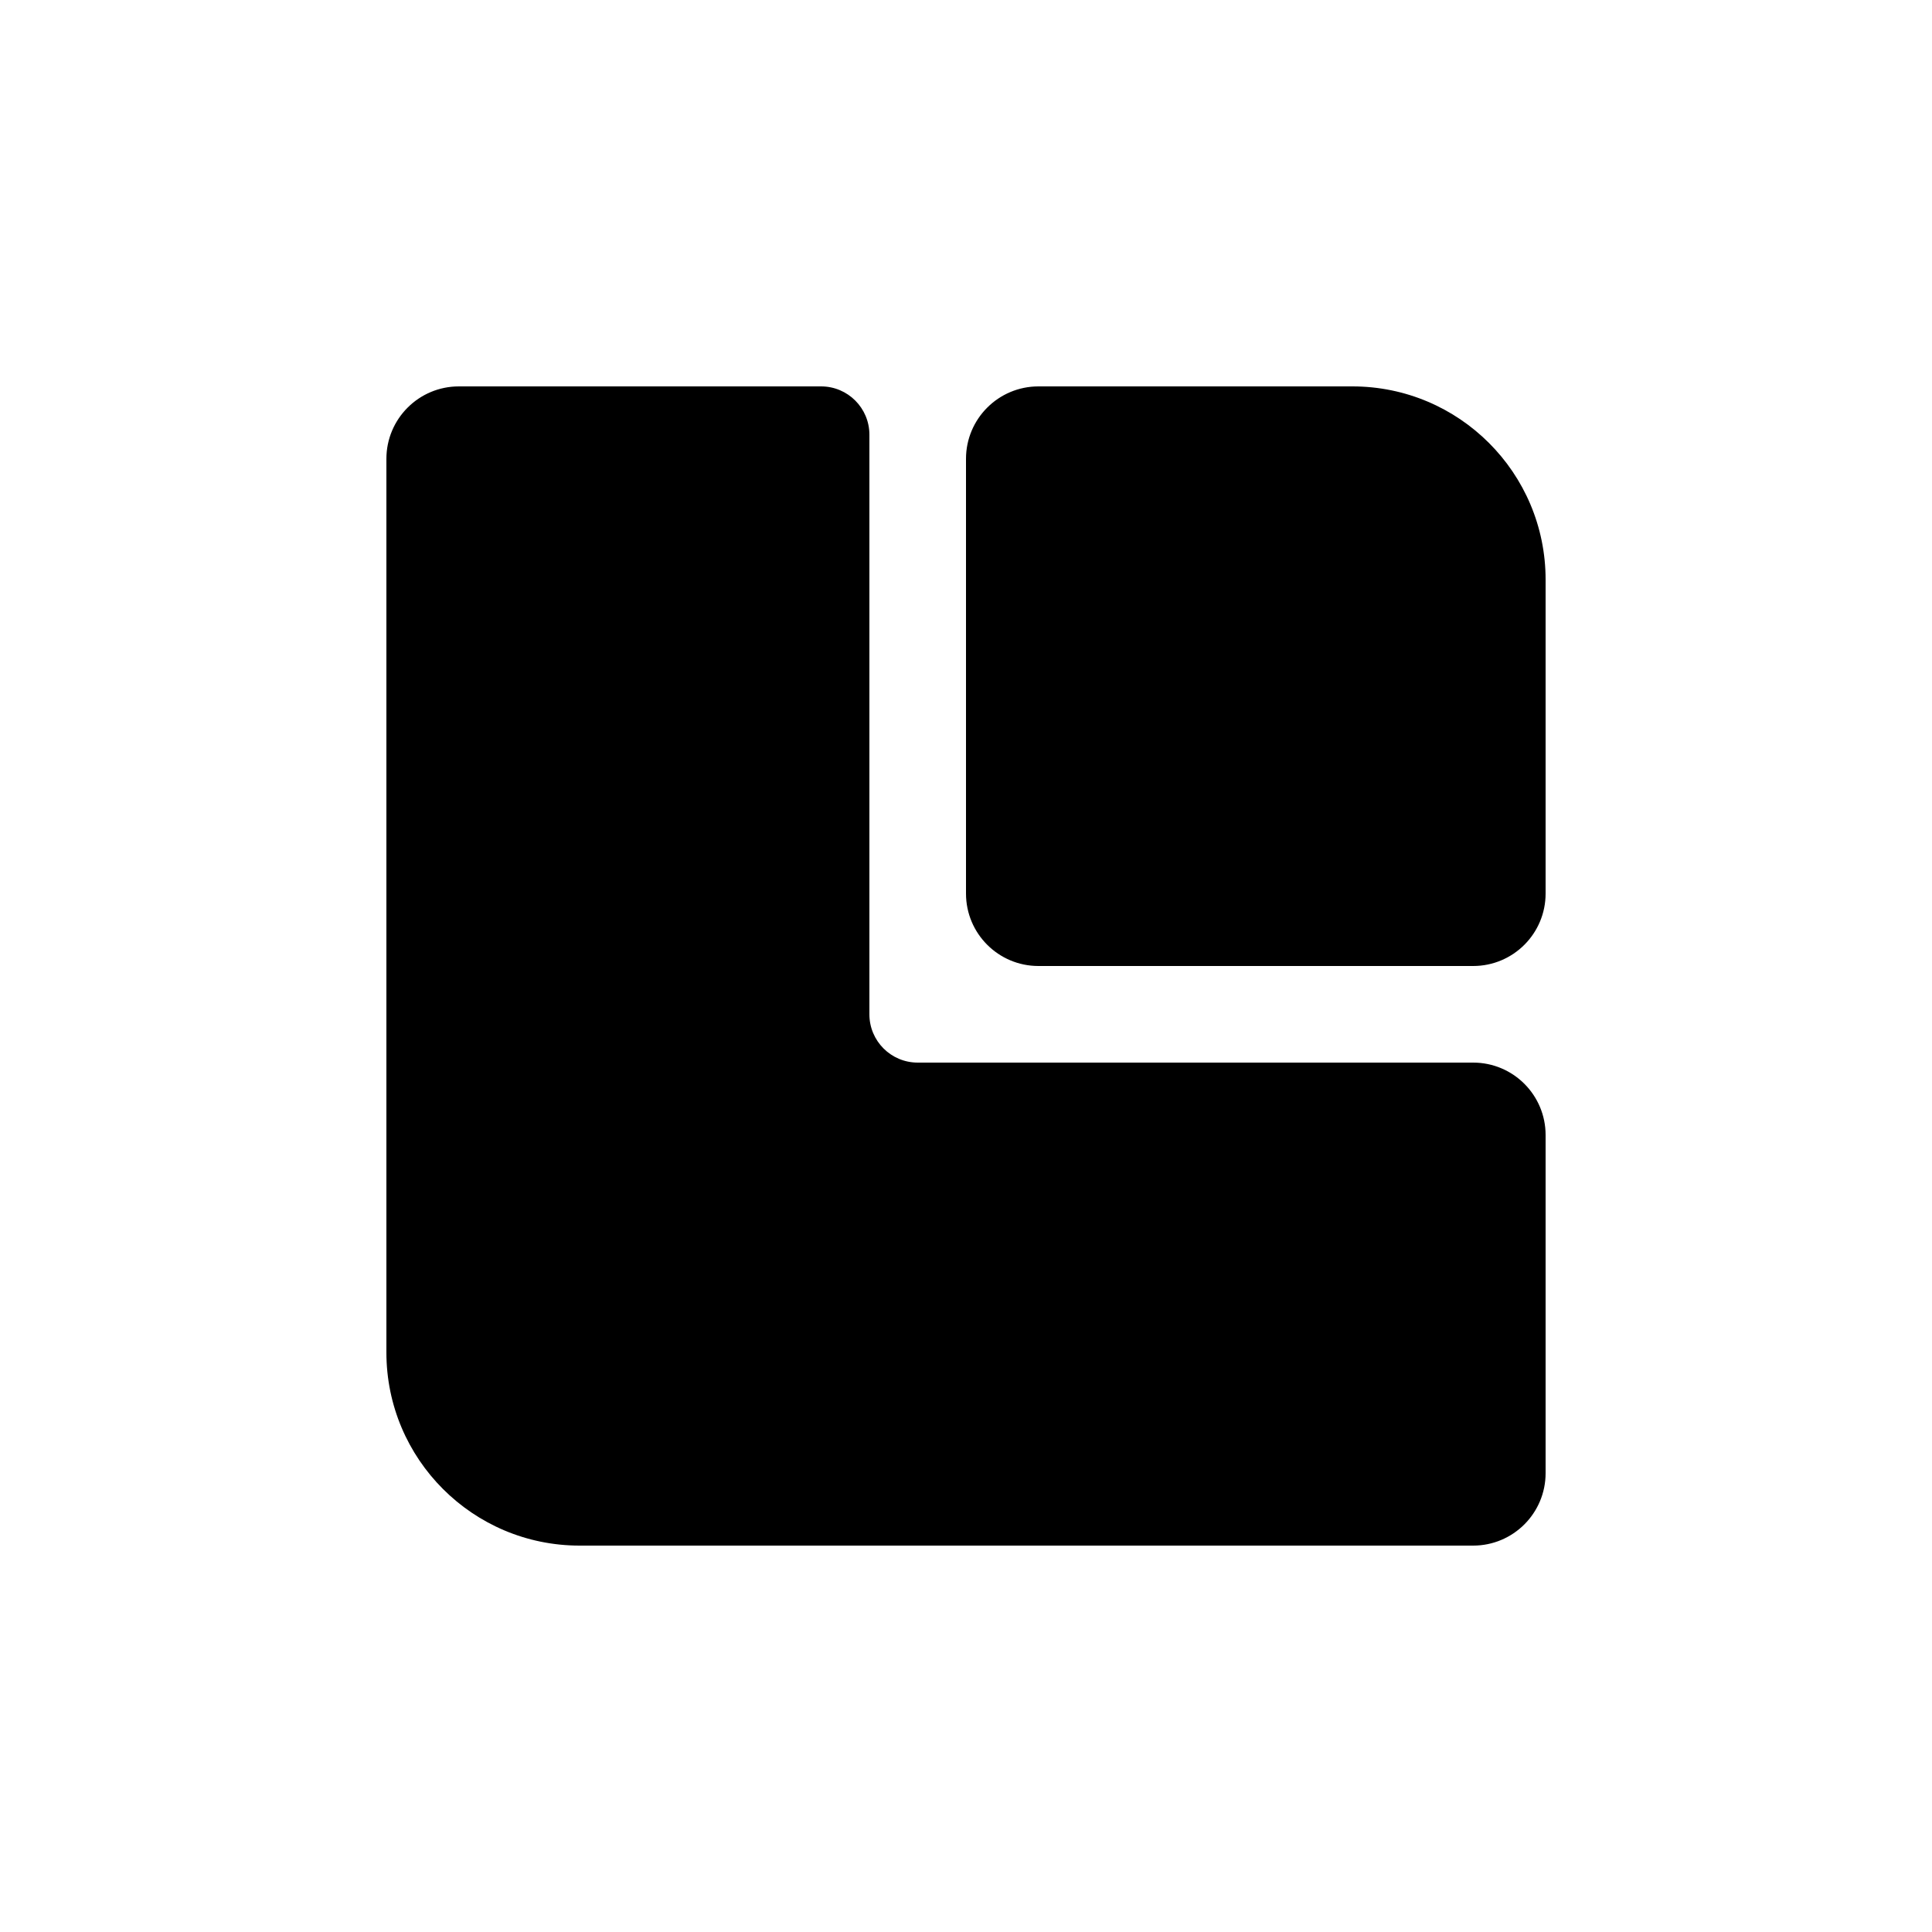 <svg width="80" height="80" viewBox="0 0 80 80" fill="none" xmlns="http://www.w3.org/2000/svg">
<path d="M34 16C35.105 16 36 16.895 36 18V42C36 43.105 36.895 44 38 44H61C62.657 44 64 45.343 64 47V61C64 62.657 62.657 64 61 64H24C19.582 64 16 60.418 16 56V19C16 17.343 17.343 16 19 16H34ZM56 16C60.418 16 64 19.582 64 24V37C64 38.657 62.657 40 61 40H43C41.343 40 40 38.657 40 37V19C40 17.343 41.343 16 43 16H56Z" fill="#202020" style="fill:#202020;fill:color(display-p3 0.126 0.126 0.126);fill-opacity:1;"/>
</svg>
